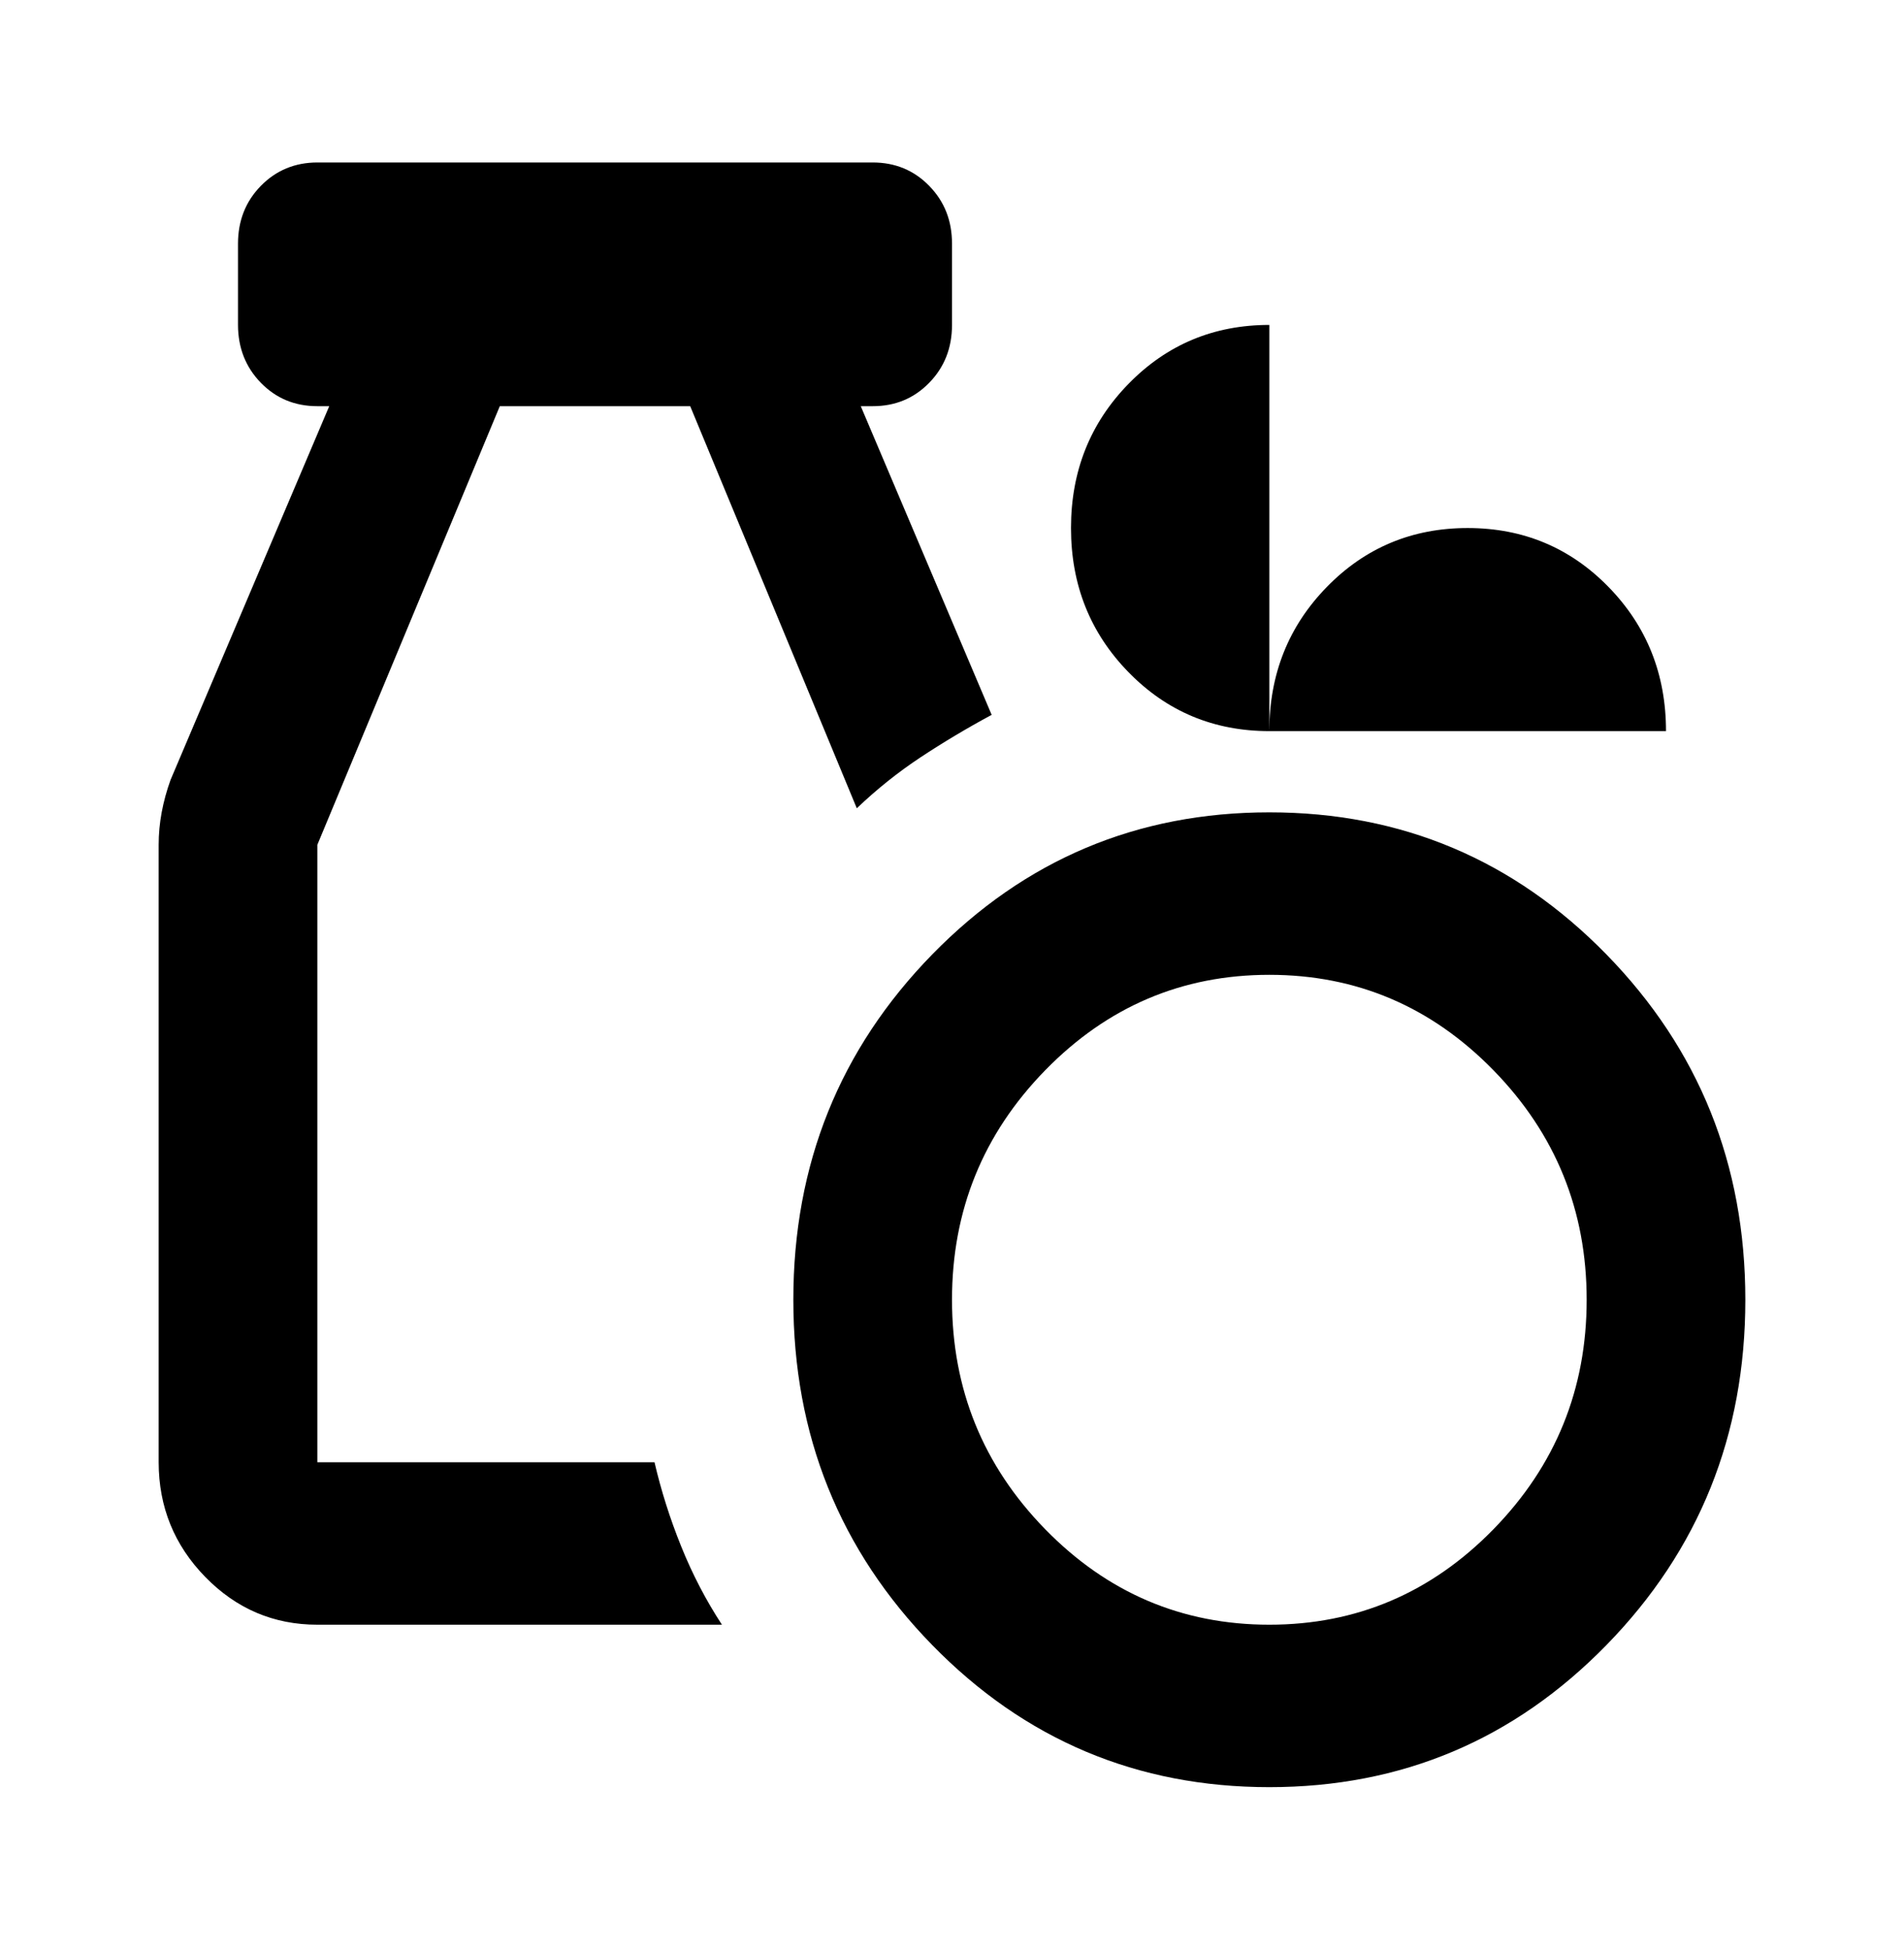 <svg width="84" height="86" viewBox="0 0 84 86" fill="none" xmlns="http://www.w3.org/2000/svg">
<path d="M56 78.833C50.167 78.833 45.208 76.743 41.125 72.562C37.042 68.382 35 63.306 35 57.333C35 51.361 37.042 46.285 41.125 42.104C45.208 37.924 50.167 35.833 56 35.833C61.833 35.833 66.792 37.924 70.875 42.104C74.958 46.285 77 51.361 77 57.333C77 63.306 74.958 68.382 70.875 72.562C66.792 76.743 61.833 78.833 56 78.833ZM56 71.667C59.85 71.667 63.146 70.263 65.888 67.456C68.629 64.649 70 61.275 70 57.333C70 53.392 68.629 50.017 65.888 47.21C63.146 44.403 59.85 43 56 43C52.15 43 48.854 44.403 46.112 47.21C43.371 50.017 42 53.392 42 57.333C42 61.275 43.371 64.649 46.112 67.456C48.854 70.263 52.15 71.667 56 71.667ZM14 71.667C12.075 71.667 10.428 70.966 9.058 69.563C7.688 68.161 7.002 66.473 7 64.5V37.267C7 36.789 7.044 36.311 7.133 35.833C7.222 35.355 7.352 34.878 7.525 34.4L14.525 17.917H14C13.008 17.917 12.178 17.573 11.508 16.885C10.838 16.197 10.502 15.346 10.5 14.333V10.75C10.5 9.735 10.836 8.884 11.508 8.199C12.18 7.513 13.011 7.169 14 7.167H38.5C39.492 7.167 40.324 7.511 40.995 8.199C41.667 8.887 42.002 9.737 42 10.75V14.333C42 15.349 41.664 16.2 40.992 16.888C40.32 17.576 39.489 17.919 38.5 17.917H37.975L43.75 31.533C42.642 32.13 41.592 32.758 40.6 33.414C39.608 34.072 38.675 34.818 37.8 35.654L30.45 17.917H22.05L14 37.267V64.5H28.875C29.167 65.754 29.56 66.994 30.055 68.219C30.549 69.445 31.148 70.594 31.85 71.667H14ZM56 32.25C53.55 32.25 51.479 31.384 49.788 29.652C48.096 27.92 47.25 25.8 47.25 23.292C47.25 20.783 48.096 18.663 49.788 16.931C51.479 15.199 53.55 14.333 56 14.333V32.25ZM56 32.25C56 29.742 56.846 27.622 58.538 25.89C60.229 24.158 62.3 23.292 64.75 23.292C67.2 23.292 69.271 24.158 70.963 25.89C72.654 27.622 73.5 29.742 73.5 32.25H56Z" fill="black"/>
</svg>
